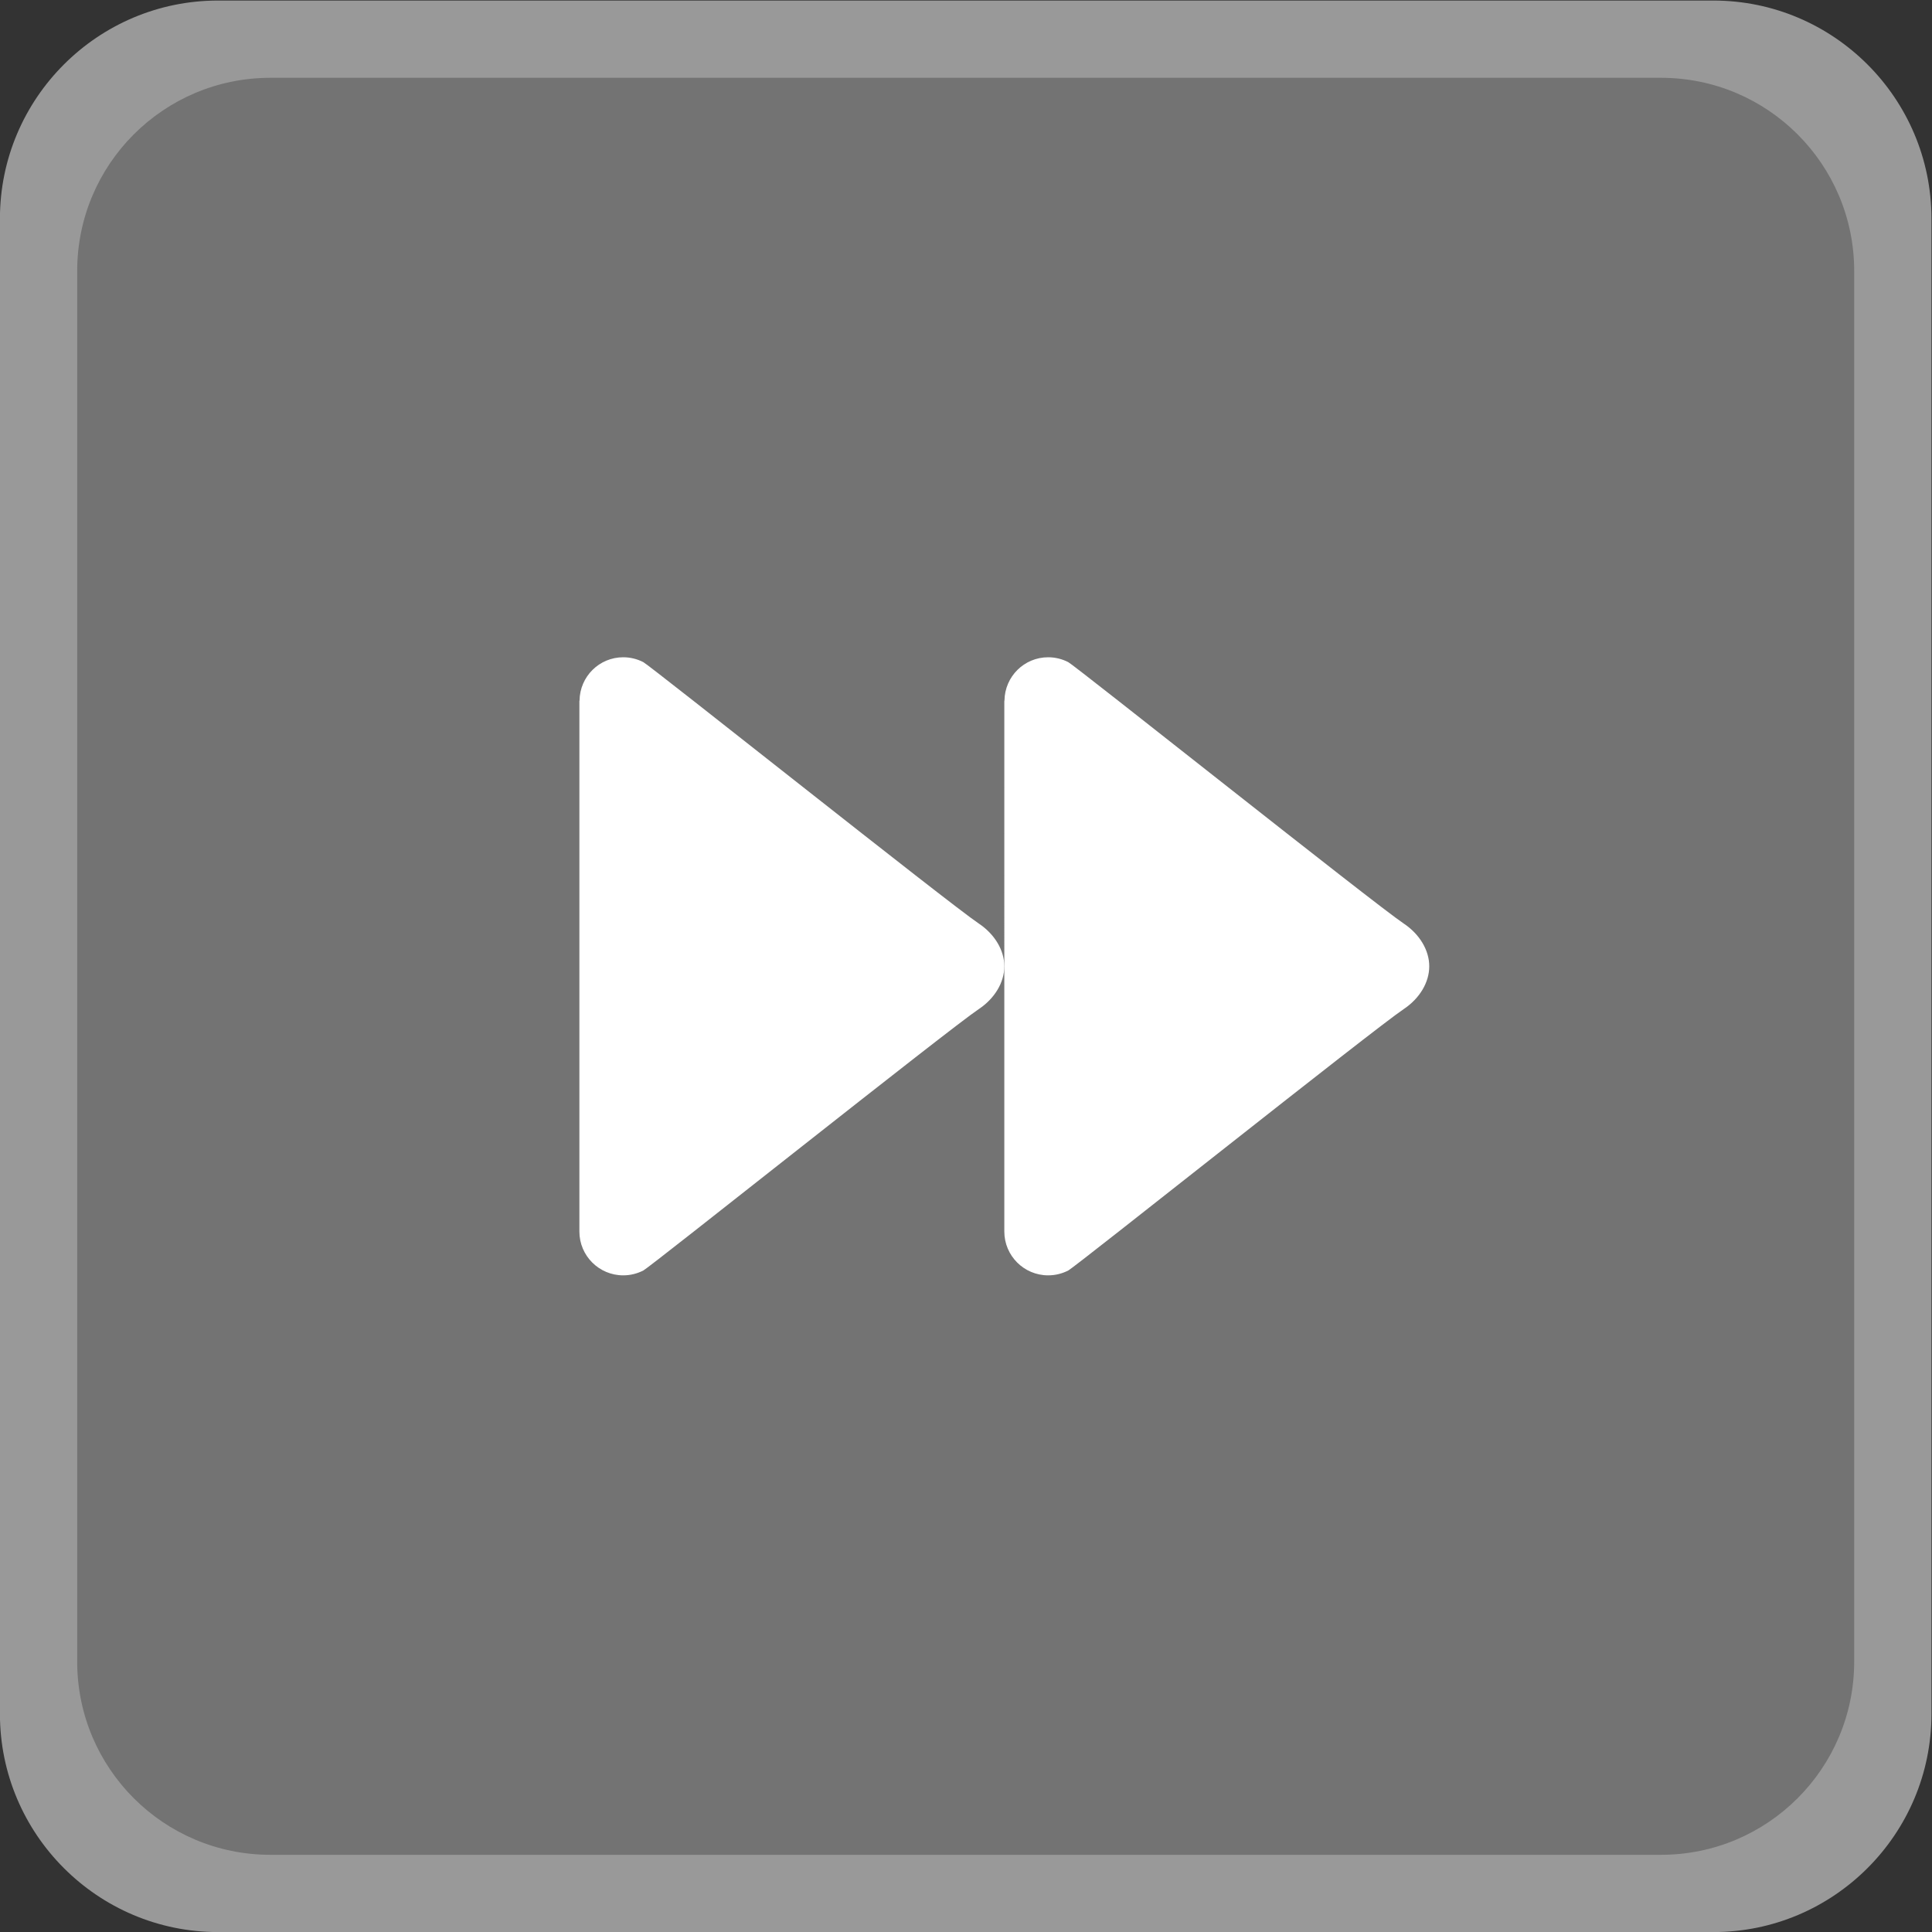 <?xml version="1.0" encoding="UTF-8" standalone="no"?>
<svg
   xmlns:dc="http://purl.org/dc/elements/1.1/"
   xmlns:cc="http://creativecommons.org/ns#"
   xmlns:rdf="http://www.w3.org/1999/02/22-rdf-syntax-ns#"
   xmlns:svg="http://www.w3.org/2000/svg"
   xmlns="http://www.w3.org/2000/svg"
   viewBox="0 0 266.667 266.667"
   height="266.667"
   width="266.667"
   xml:space="preserve"
   id="svg2"
   version="1.1"><rect x="0" y="0" width="266.667" height="266.667" fill="#333333" stroke="none"/><defs
     id="defs6"><clipPath
       id="clipPath18"
       clipPathUnits="userSpaceOnUse"><path
         id="path16"
         d="M 0,256 H 256 V 0 H 0 Z" /></clipPath><clipPath
       id="clipPath26"
       clipPathUnits="userSpaceOnUse"><path
         id="path24"
         d="M 28,228 H 228 V 28 H 28 Z" /></clipPath></defs><g
     transform="matrix(1.333,0,0,-1.333,-37.333,304)"
     id="g10"><g
       id="g12"><g
         clip-path="url(#clipPath18)"
         id="g14"><g
           id="g20"><g
             id="g22" /><g
             id="g34"><g
               style="opacity:0.5"
               id="g32"
               clip-path="url(#clipPath26)"><g
                 id="g30"
                 transform="translate(205.419,228)"><path
                   id="path28"
                   style="fill:#ffffff;fill-opacity:1;fill-rule:nonzero;stroke:none"
                   d="m 0,0 h -154.838 c -12.452,0 -22.581,-10.129 -22.581,-22.581 v -154.838 c 0,-12.451 10.129,-22.581 22.581,-22.581 L 0,-200 c 12.451,0 22.581,10.13 22.581,22.581 V -22.581 C 22.581,-10.129 12.451,0 0,0" /></g></g></g></g><g
           transform="translate(200,36)"
           id="g36"><path
             id="path38"
             style="fill:#737373;fill-opacity:1;fill-rule:nonzero;stroke:none"
             d="m 0,0 h -144 c -11.046,0 -20,8.954 -20,20 v 144 c 0,11.046 8.954,20 20,20 H 0 c 11.046,0 20,-8.954 20,-20 V 20 C 20,8.954 11.046,0 0,0" /></g><g
           transform="translate(173.34,132.44)"
           id="g40"><path
             id="path42"
             style="fill:#ffffff;fill-opacity:1;fill-rule:nonzero;stroke:none"
             d="m 0,0 c -2.979,1.988 -33.983,26.676 -34.72,27.056 -0.624,0.32 -1.332,0.504 -2.08,0.504 -2.484,0 -4.488,-1.996 -4.524,-4.472 -0.004,-0.02 -0.016,-0.036 -0.016,-0.056 V -31.9 c 0,-2.508 2.032,-4.54 4.54,-4.54 0.752,0 1.456,0.184 2.084,0.504 0.74,0.38 31.748,25.08 34.728,27.064 C 1.668,-7.768 2.66,-6.104 2.66,-4.44 2.66,-2.776 1.664,-1.108 0,0" /></g><g
           transform="translate(129.34,132.44)"
           id="g44"><path
             id="path46"
             style="fill:#ffffff;fill-opacity:1;fill-rule:nonzero;stroke:none"
             d="m 0,0 c -2.98,1.988 -33.984,26.676 -34.72,27.056 -0.624,0.32 -1.332,0.504 -2.08,0.504 -2.484,0 -4.488,-1.996 -4.524,-4.472 -0.004,-0.02 -0.016,-0.036 -0.016,-0.056 V -31.9 c 0,-2.508 2.032,-4.54 4.54,-4.54 0.752,0 1.456,0.184 2.084,0.504 0.74,0.38 31.748,25.08 34.728,27.064 C 1.668,-7.768 2.66,-6.104 2.66,-4.44 2.66,-2.776 1.664,-1.108 0,0" /></g></g></g></g></svg>